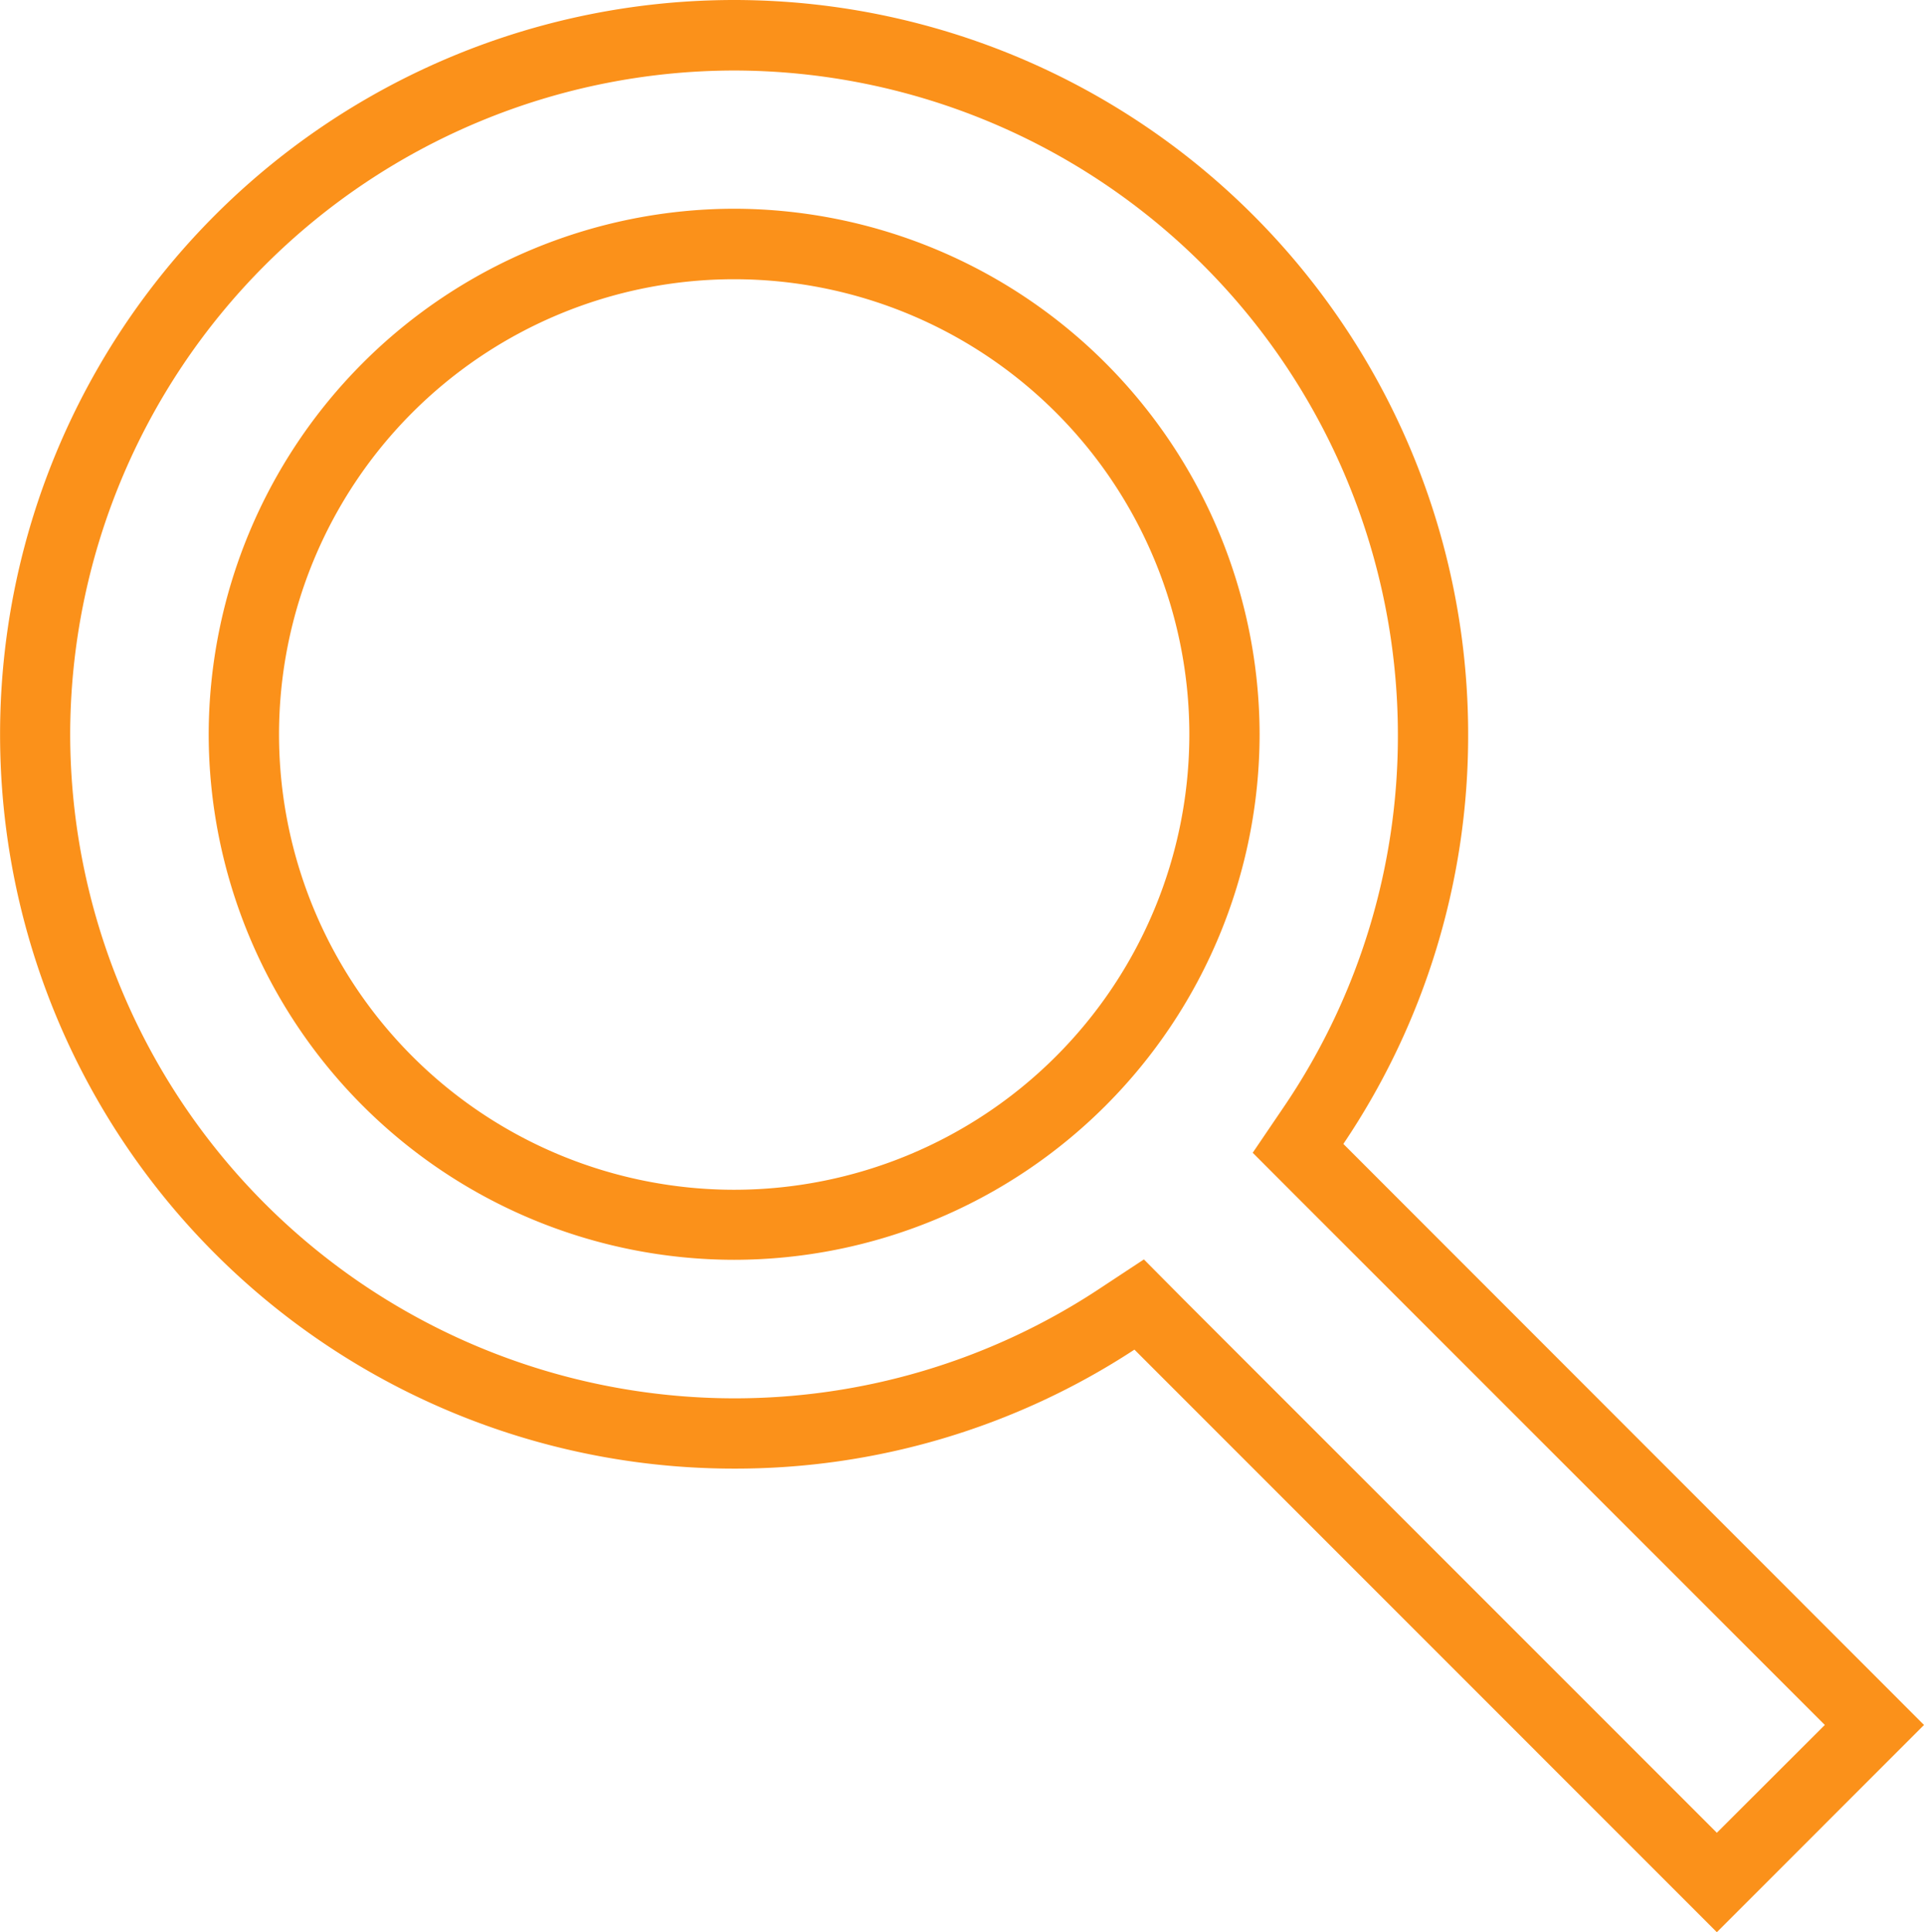 <svg id="Grupo_185" data-name="Grupo 185" xmlns="http://www.w3.org/2000/svg" width="24.809" height="24.911" viewBox="0 0 24.809 24.911">
  <g id="Grupo_183" data-name="Grupo 183" transform="translate(2.691 2.691)">
    <path id="Trazado_188" data-name="Trazado 188" d="M1302.773-302.447a5.87,5.87,0,0,1,5.869,5.868,5.872,5.872,0,0,1-5.869,5.871,5.871,5.871,0,0,1-5.869-5.871,5.869,5.869,0,0,1,5.869-5.868m0-.909a6.787,6.787,0,0,0-6.776,6.777,6.782,6.782,0,0,0,6.776,6.774,6.783,6.783,0,0,0,6.775-6.774,6.788,6.788,0,0,0-6.775-6.777" transform="translate(-1295.997 303.356)" fill="#fb911a"/>
  </g>
  <g id="Grupo_184" data-name="Grupo 184">
    <path id="Trazado_189" data-name="Trazado 189" d="M1297.418-310.494a8.569,8.569,0,0,1,8.559,8.559,8.511,8.511,0,0,1-1.454,4.778l-.418.616.527.528,6.85,6.849-1.392,1.39-6.869-6.869-.519-.523-.616.406a8.535,8.535,0,0,1-4.667,1.385,8.571,8.571,0,0,1-8.562-8.56,8.572,8.572,0,0,1,8.562-8.559m0-.909a9.467,9.467,0,0,0-9.466,9.468,9.463,9.463,0,0,0,9.466,9.466,9.386,9.386,0,0,0,5.161-1.534l7.51,7.511,2.671-2.672-7.487-7.491a9.411,9.411,0,0,0,1.609-5.28,9.467,9.467,0,0,0-9.465-9.468" transform="translate(-1287.952 311.403)" fill="#fb911a"/>
  </g>
</svg>

